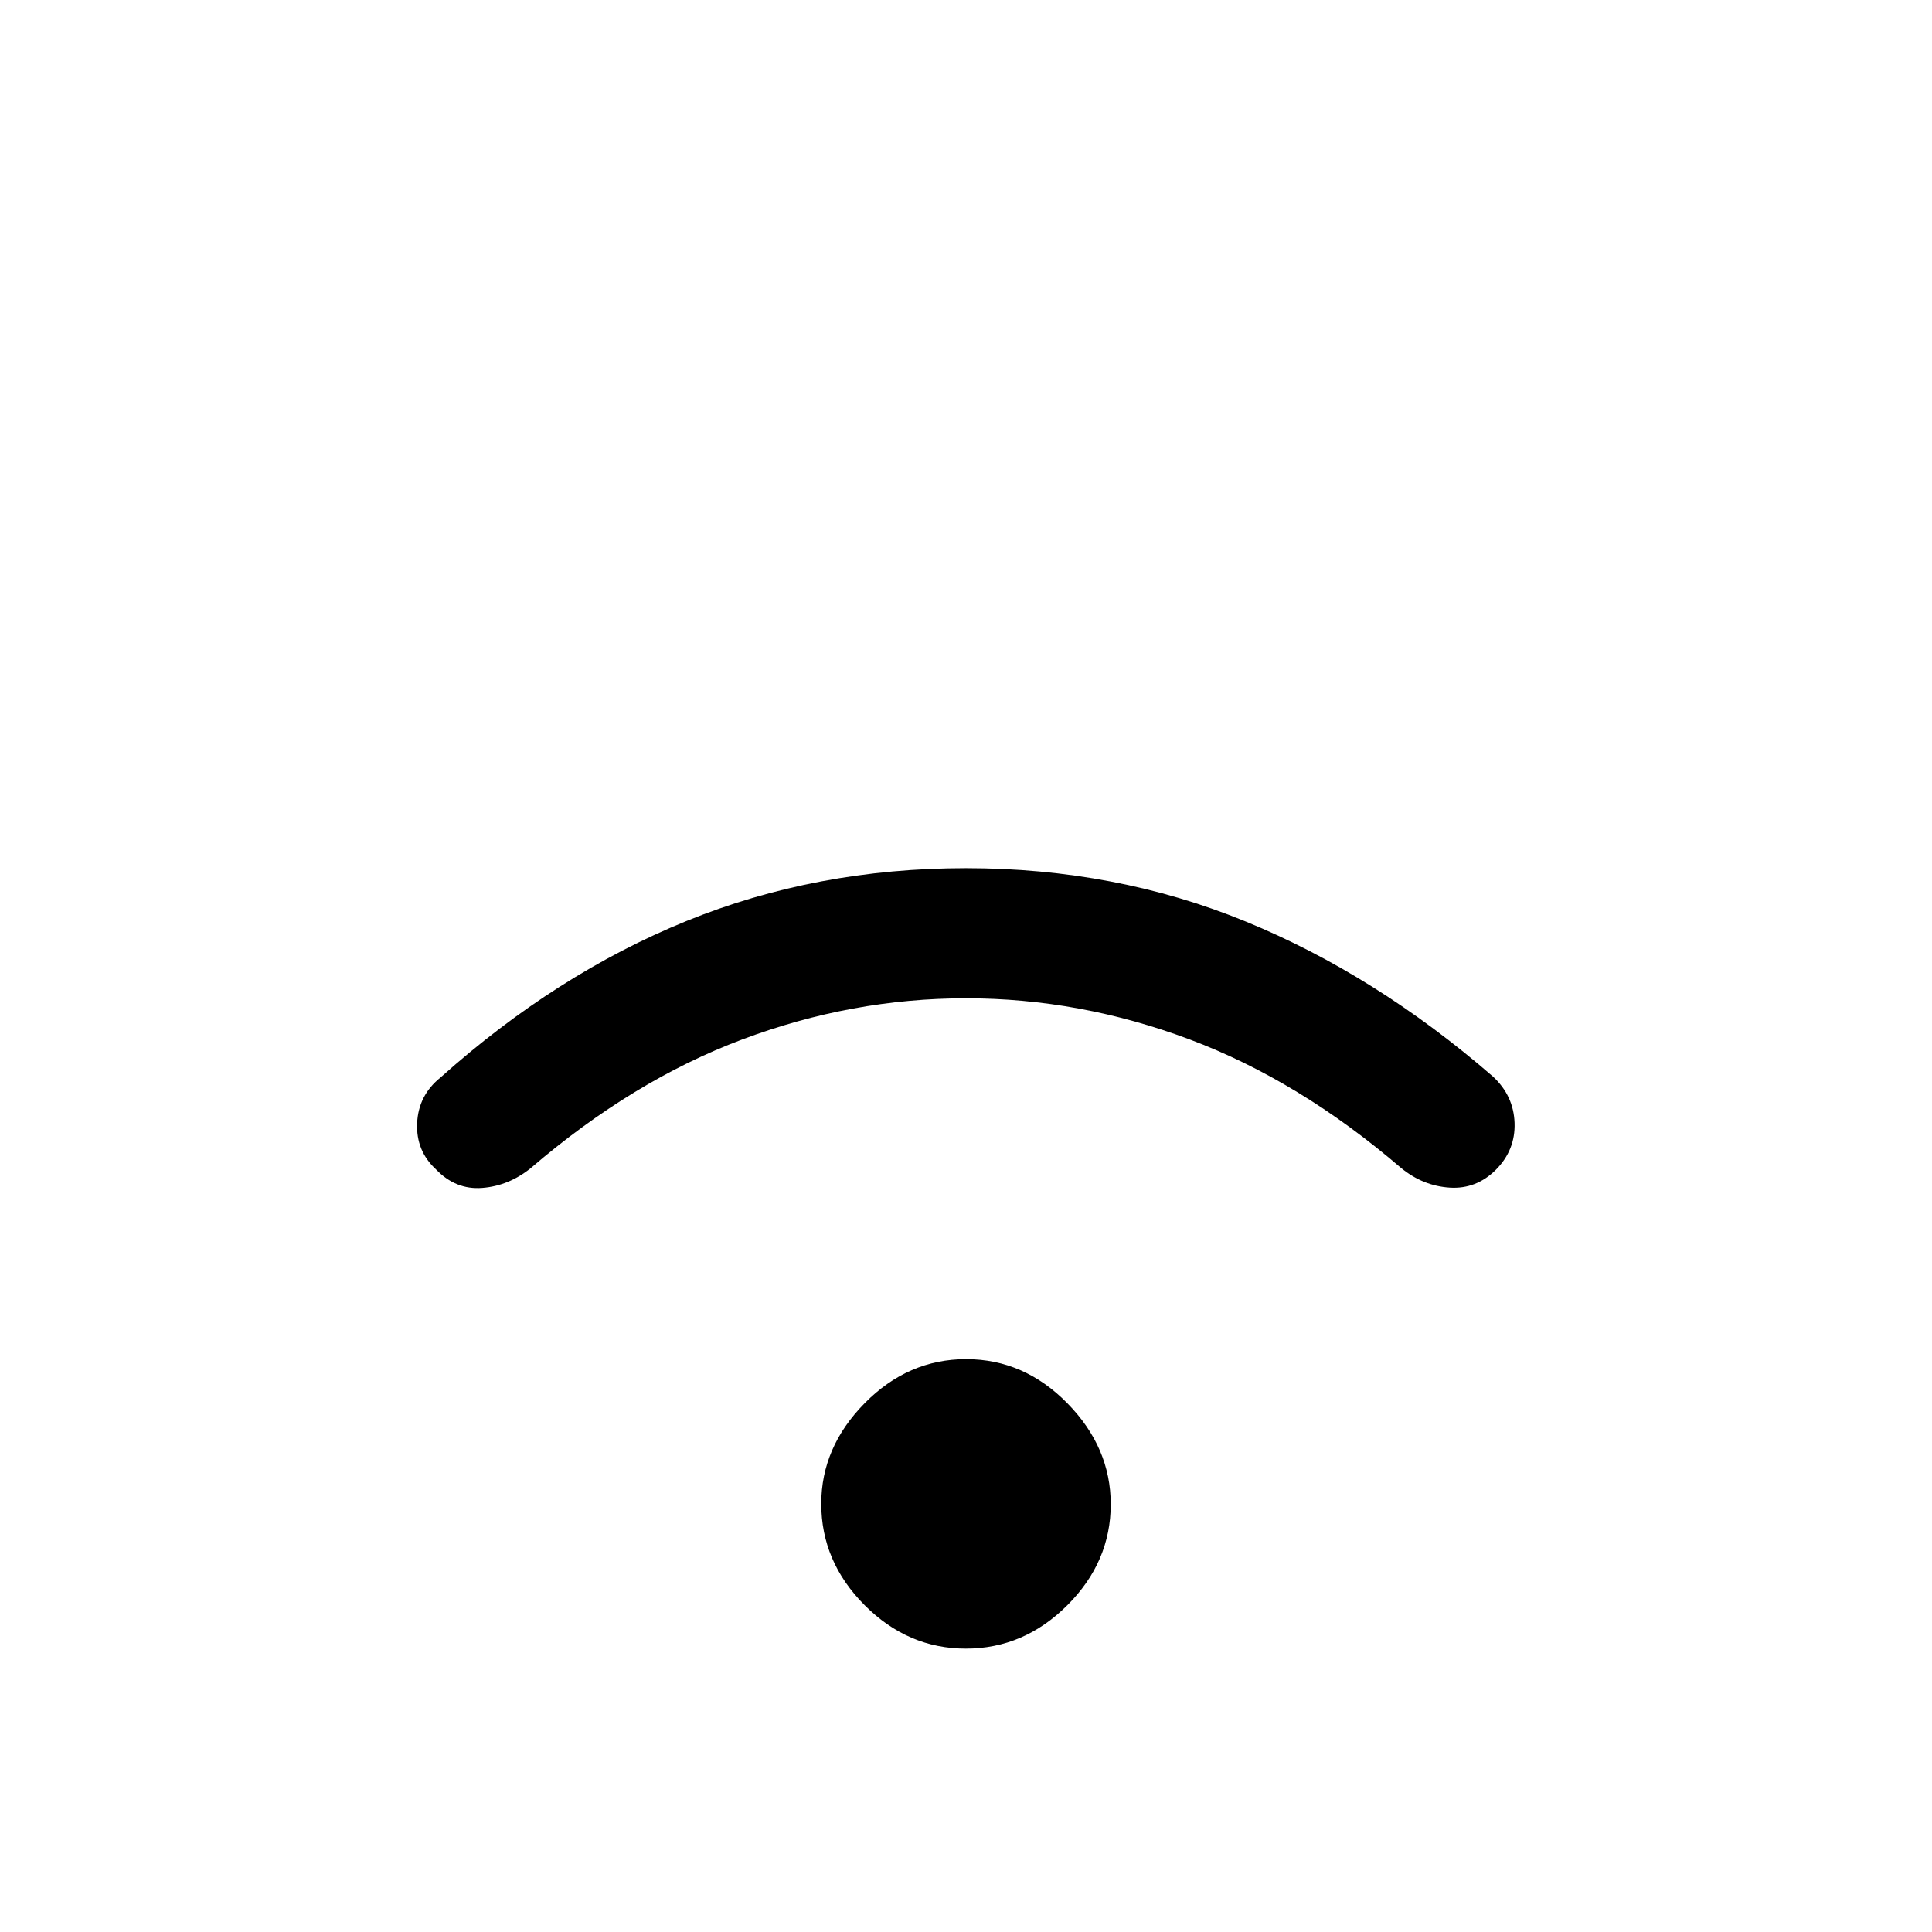 <svg xmlns="http://www.w3.org/2000/svg" height="48" viewBox="0 -960 960 960" width="48"><path d="M479.94-140.81q-28.79 0-50.32-21.6-21.54-21.6-21.54-50.39 0-28.08 21.59-49.97 21.6-21.88 50.39-21.88t50.32 21.95q21.54 21.96 21.54 50.14 0 28.68-21.59 50.21-21.6 21.54-50.39 21.54Zm.04-323.15q-56.67 0-111.13 20.44-54.47 20.44-105.16 63.98-10.99 8.81-24.11 9.81t-22.89-9.16q-10.03-9.22-9.42-23.03.62-13.81 11.54-22.62 57.63-51.52 122.28-77.8 64.64-26.27 138.91-26.27t138.91 26.48q64.65 26.49 122.97 77.09 10.23 9.5 10.7 22.99.46 13.48-9.25 23.26-9.75 9.75-22.97 8.91-13.21-.85-24.05-9.66-50.69-43.54-105.18-63.98-54.49-20.44-111.15-20.44Z"/></svg>